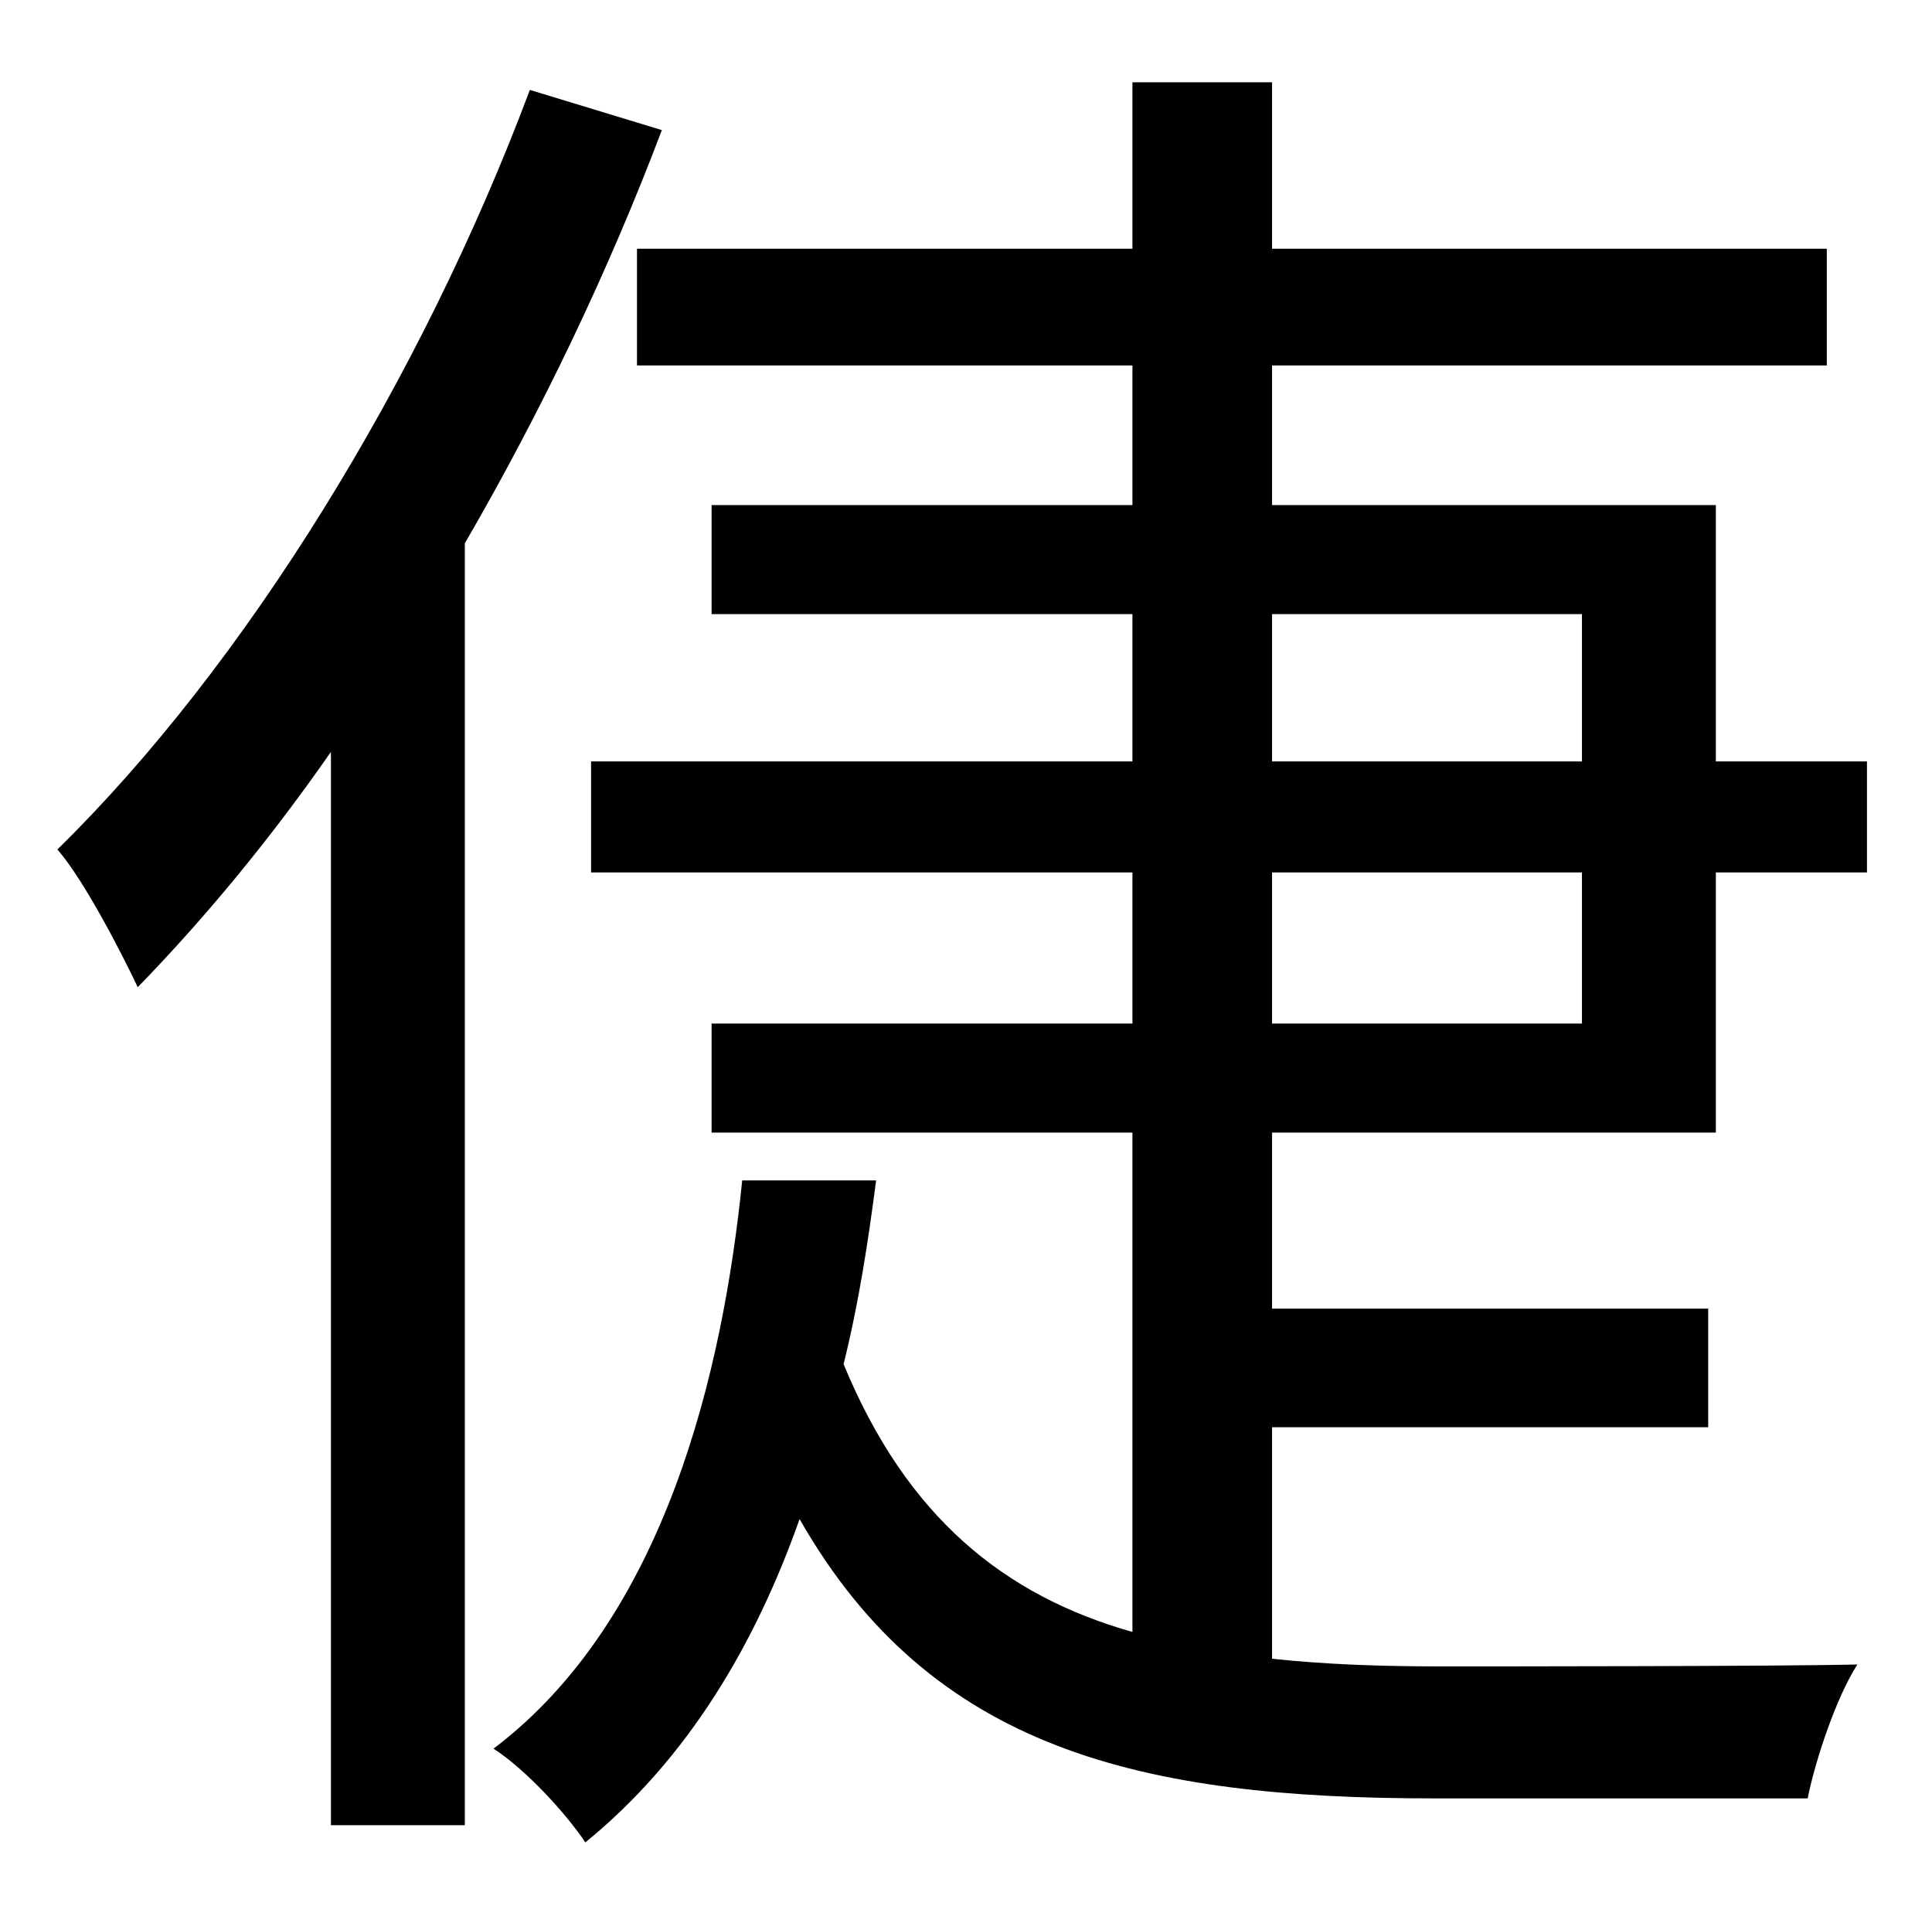 <?xml version="1.0" standalone="no"?>
<!DOCTYPE svg PUBLIC "-//W3C//DTD SVG 1.1//EN" "http://www.w3.org/Graphics/SVG/1.1/DTD/svg11.dtd" >
<svg xmlns="http://www.w3.org/2000/svg" xmlns:xlink="http://www.w3.org/1999/xlink" version="1.1" viewBox="-10 0 1010 1000">
   <path fill="currentColor"
d="M267 47l69 21c-28 74 -63 147 -103 216v670h-70v-561c-32 46 -66 87 -101 123c-8 -17 -28 -56 -42 -72c98 -96 190 -245 247 -397zM655 456v79h162v-79h-162zM655 321v77h162v-77h-162zM887 592h-232v92h228v62h-228v121c28 3 57 4 88 4c28 0 178 0 218 -1
c-11 17 -22 50 -26 70h-195c-153 0 -263 -25 -332 -146c-23 65 -58 125 -112 169c-10 -15 -31 -38 -48 -49c90 -68 120 -198 130 -297h70c-4 31 -9 64 -17 96c33 80 84 121 151 140v-261h-220v-57h220v-79h-283v-58h283v-77h-220v-57h220v-73h-259v-61h259v-87h73v87h290v61
h-290v73h232v134h79v58h-79v136z" />
</svg>

